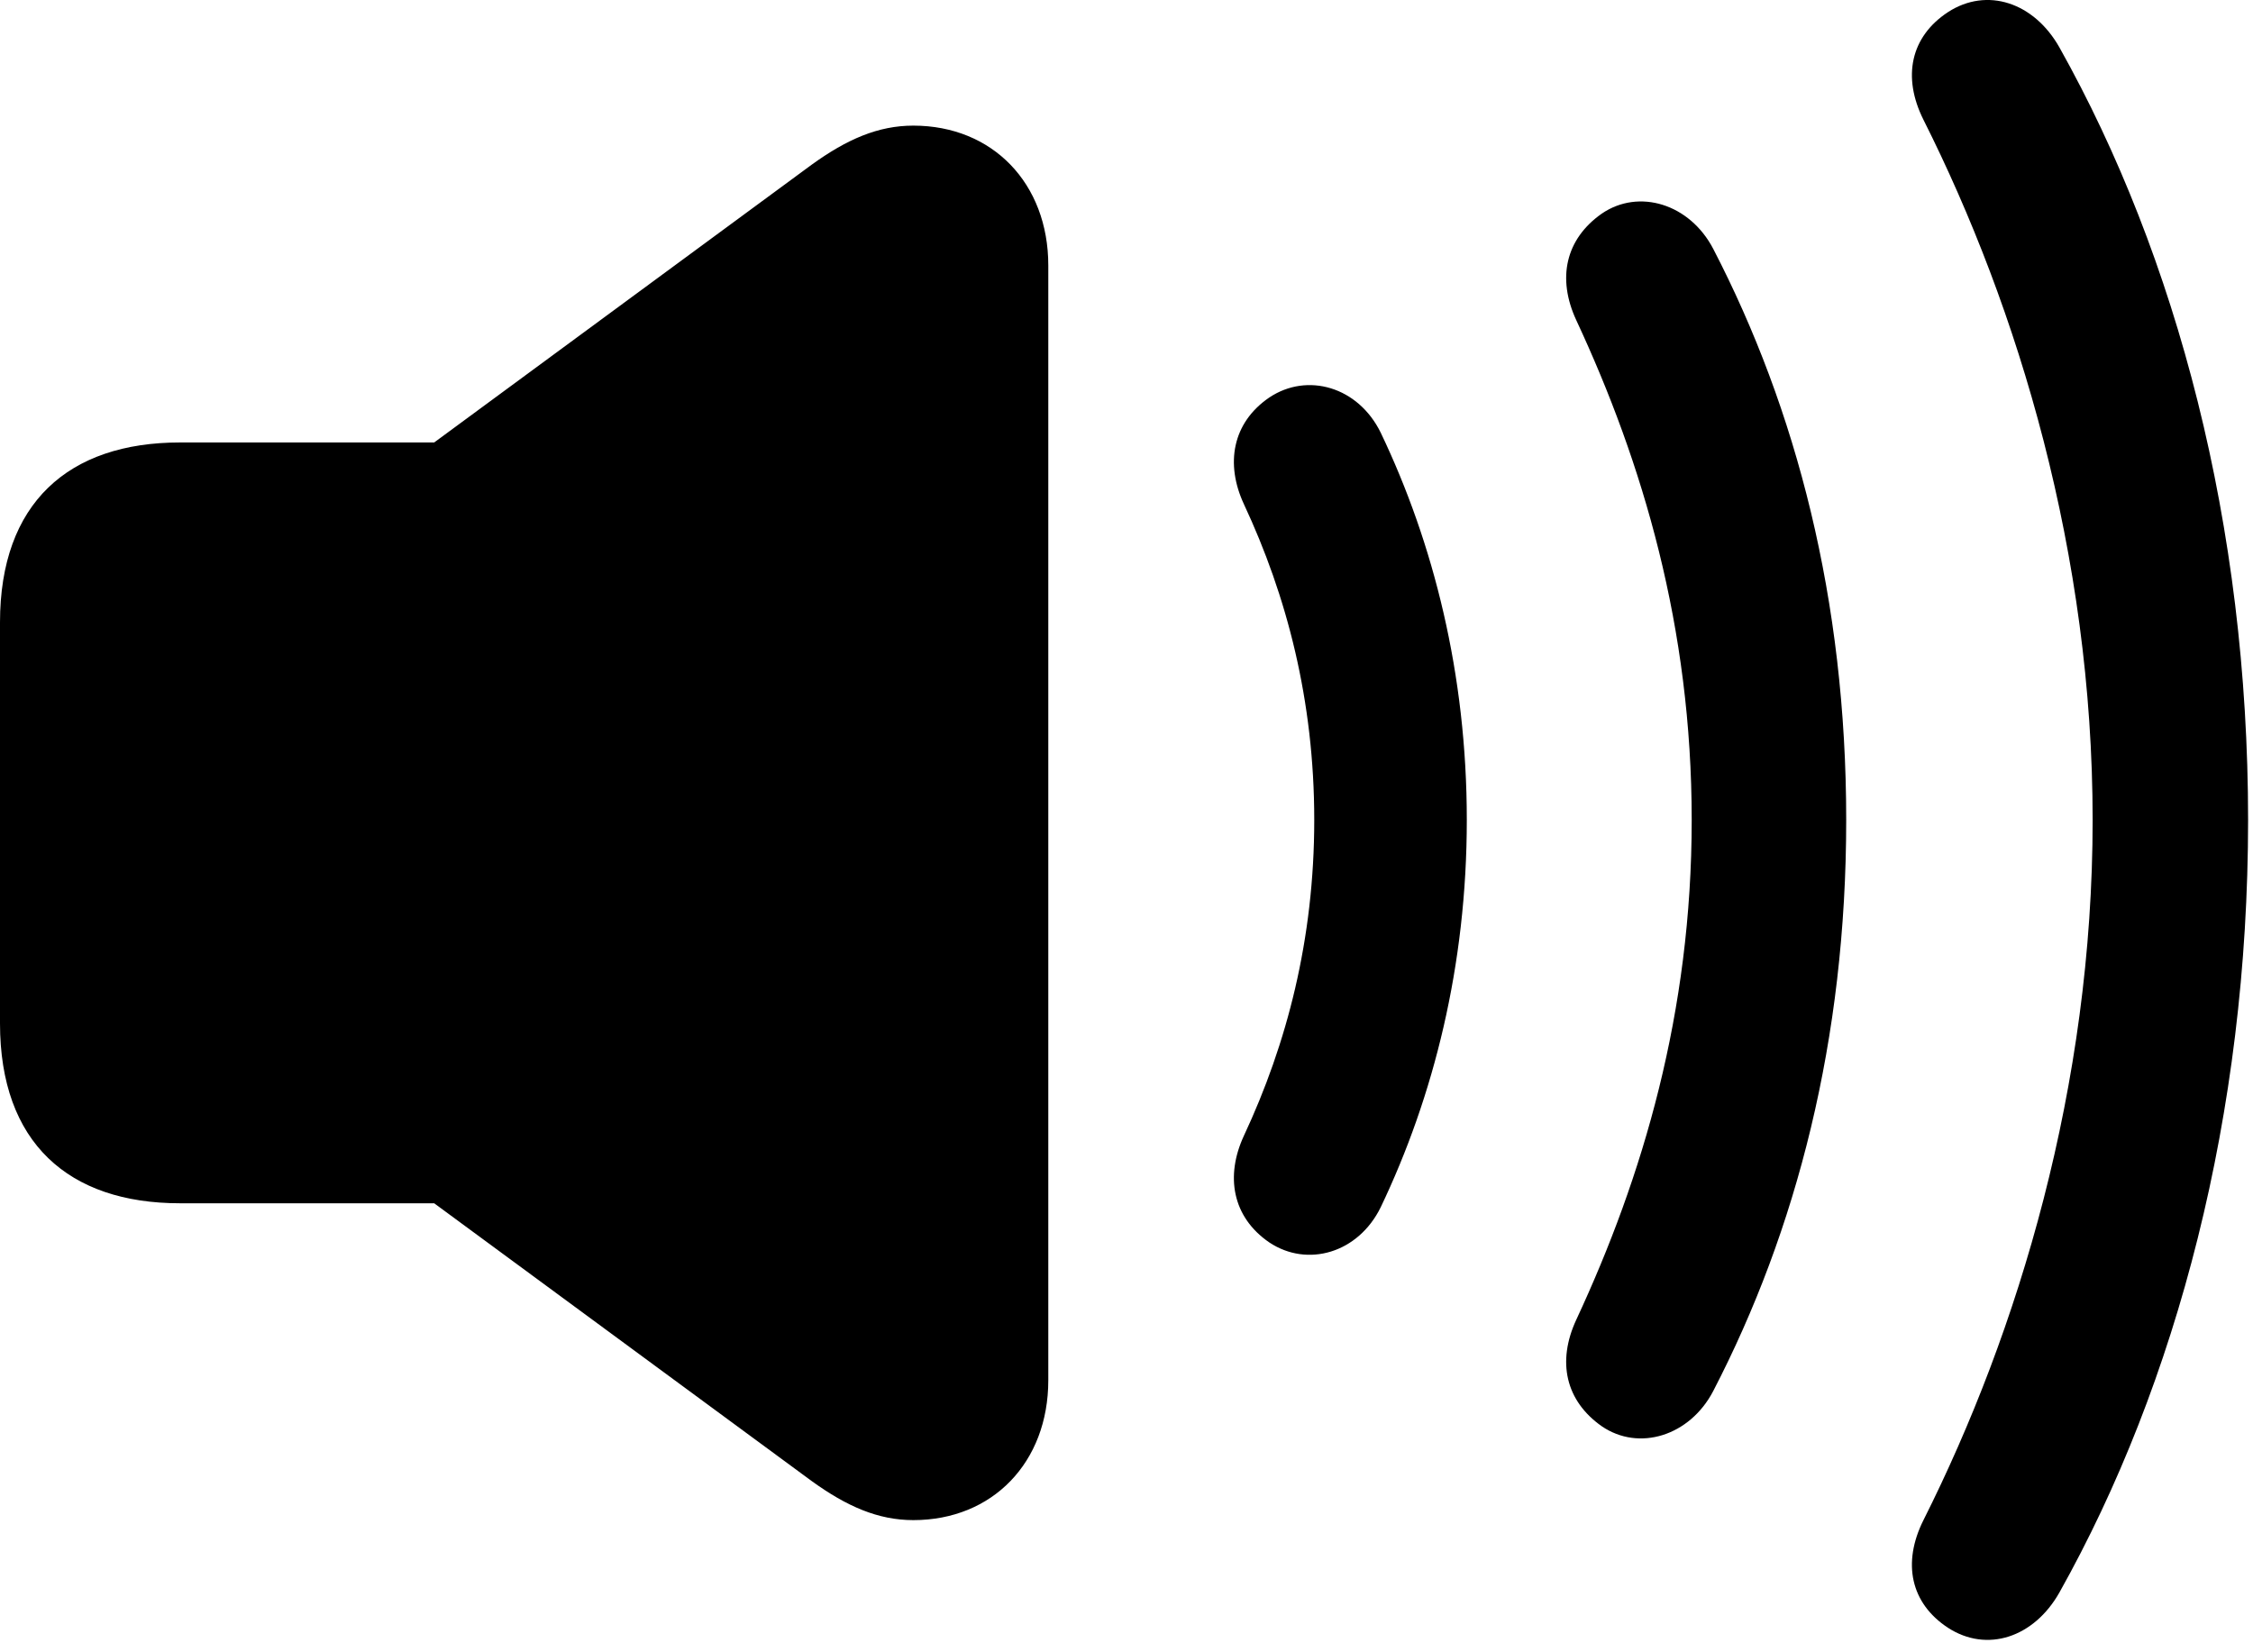 <svg xmlns="http://www.w3.org/2000/svg" width="45" height="33" version="1.1" viewBox="0 0 45 33" class="web-chrome-playback-lcd__volume-icon"><path fill-rule="nonzero" stroke="none" stroke-width="1" d="M38.418,30.36 C40.312,26.591 41.797,21.689 41.797,16.376 C41.797,11.064 40.312,6.161 38.418,2.392 C37.988,1.532 38.164,0.732 38.906,0.243 C39.688,-0.265 40.625,0.048 41.133,0.946 C43.477,5.126 44.902,10.497 44.902,16.376 C44.902,22.255 43.477,27.626 41.133,31.806 C40.625,32.704 39.688,33.017 38.906,32.509 C38.164,32.021 37.988,31.22 38.418,30.36 Z M20.938,27.567 C20.938,29.208 19.824,30.36 18.242,30.36 C17.539,30.36 16.914,30.087 16.211,29.579 L8.672,24.032 L3.594,24.032 C1.367,24.032 0,22.821 0,20.439 L0,12.431 C0,10.048 1.367,8.837 3.594,8.837 L8.672,8.837 L16.211,3.29 C16.914,2.782 17.539,2.509 18.242,2.509 C19.824,2.509 20.938,3.661 20.938,5.302 L20.938,27.567 Z M31.484,26.357 C32.812,23.505 33.789,20.224 33.789,16.376 C33.789,12.528 32.812,9.247 31.484,6.396 C31.094,5.556 31.27,4.774 31.992,4.267 C32.734,3.759 33.75,4.071 34.219,4.97 C35.879,8.173 36.875,11.982 36.875,16.376 C36.875,20.771 35.879,24.579 34.219,27.782 C33.75,28.681 32.734,28.993 31.992,28.485 C31.27,27.978 31.094,27.196 31.484,26.357 Z M24.844,22.685 C25.703,20.849 26.25,18.759 26.25,16.376 C26.25,13.993 25.703,11.903 24.844,10.067 C24.473,9.267 24.609,8.446 25.352,7.939 C26.113,7.431 27.129,7.724 27.578,8.642 C28.633,10.849 29.297,13.466 29.297,16.376 C29.297,19.286 28.633,21.903 27.578,24.11 C27.129,25.028 26.113,25.321 25.352,24.814 C24.609,24.306 24.473,23.485 24.844,22.685 Z"></path></svg>